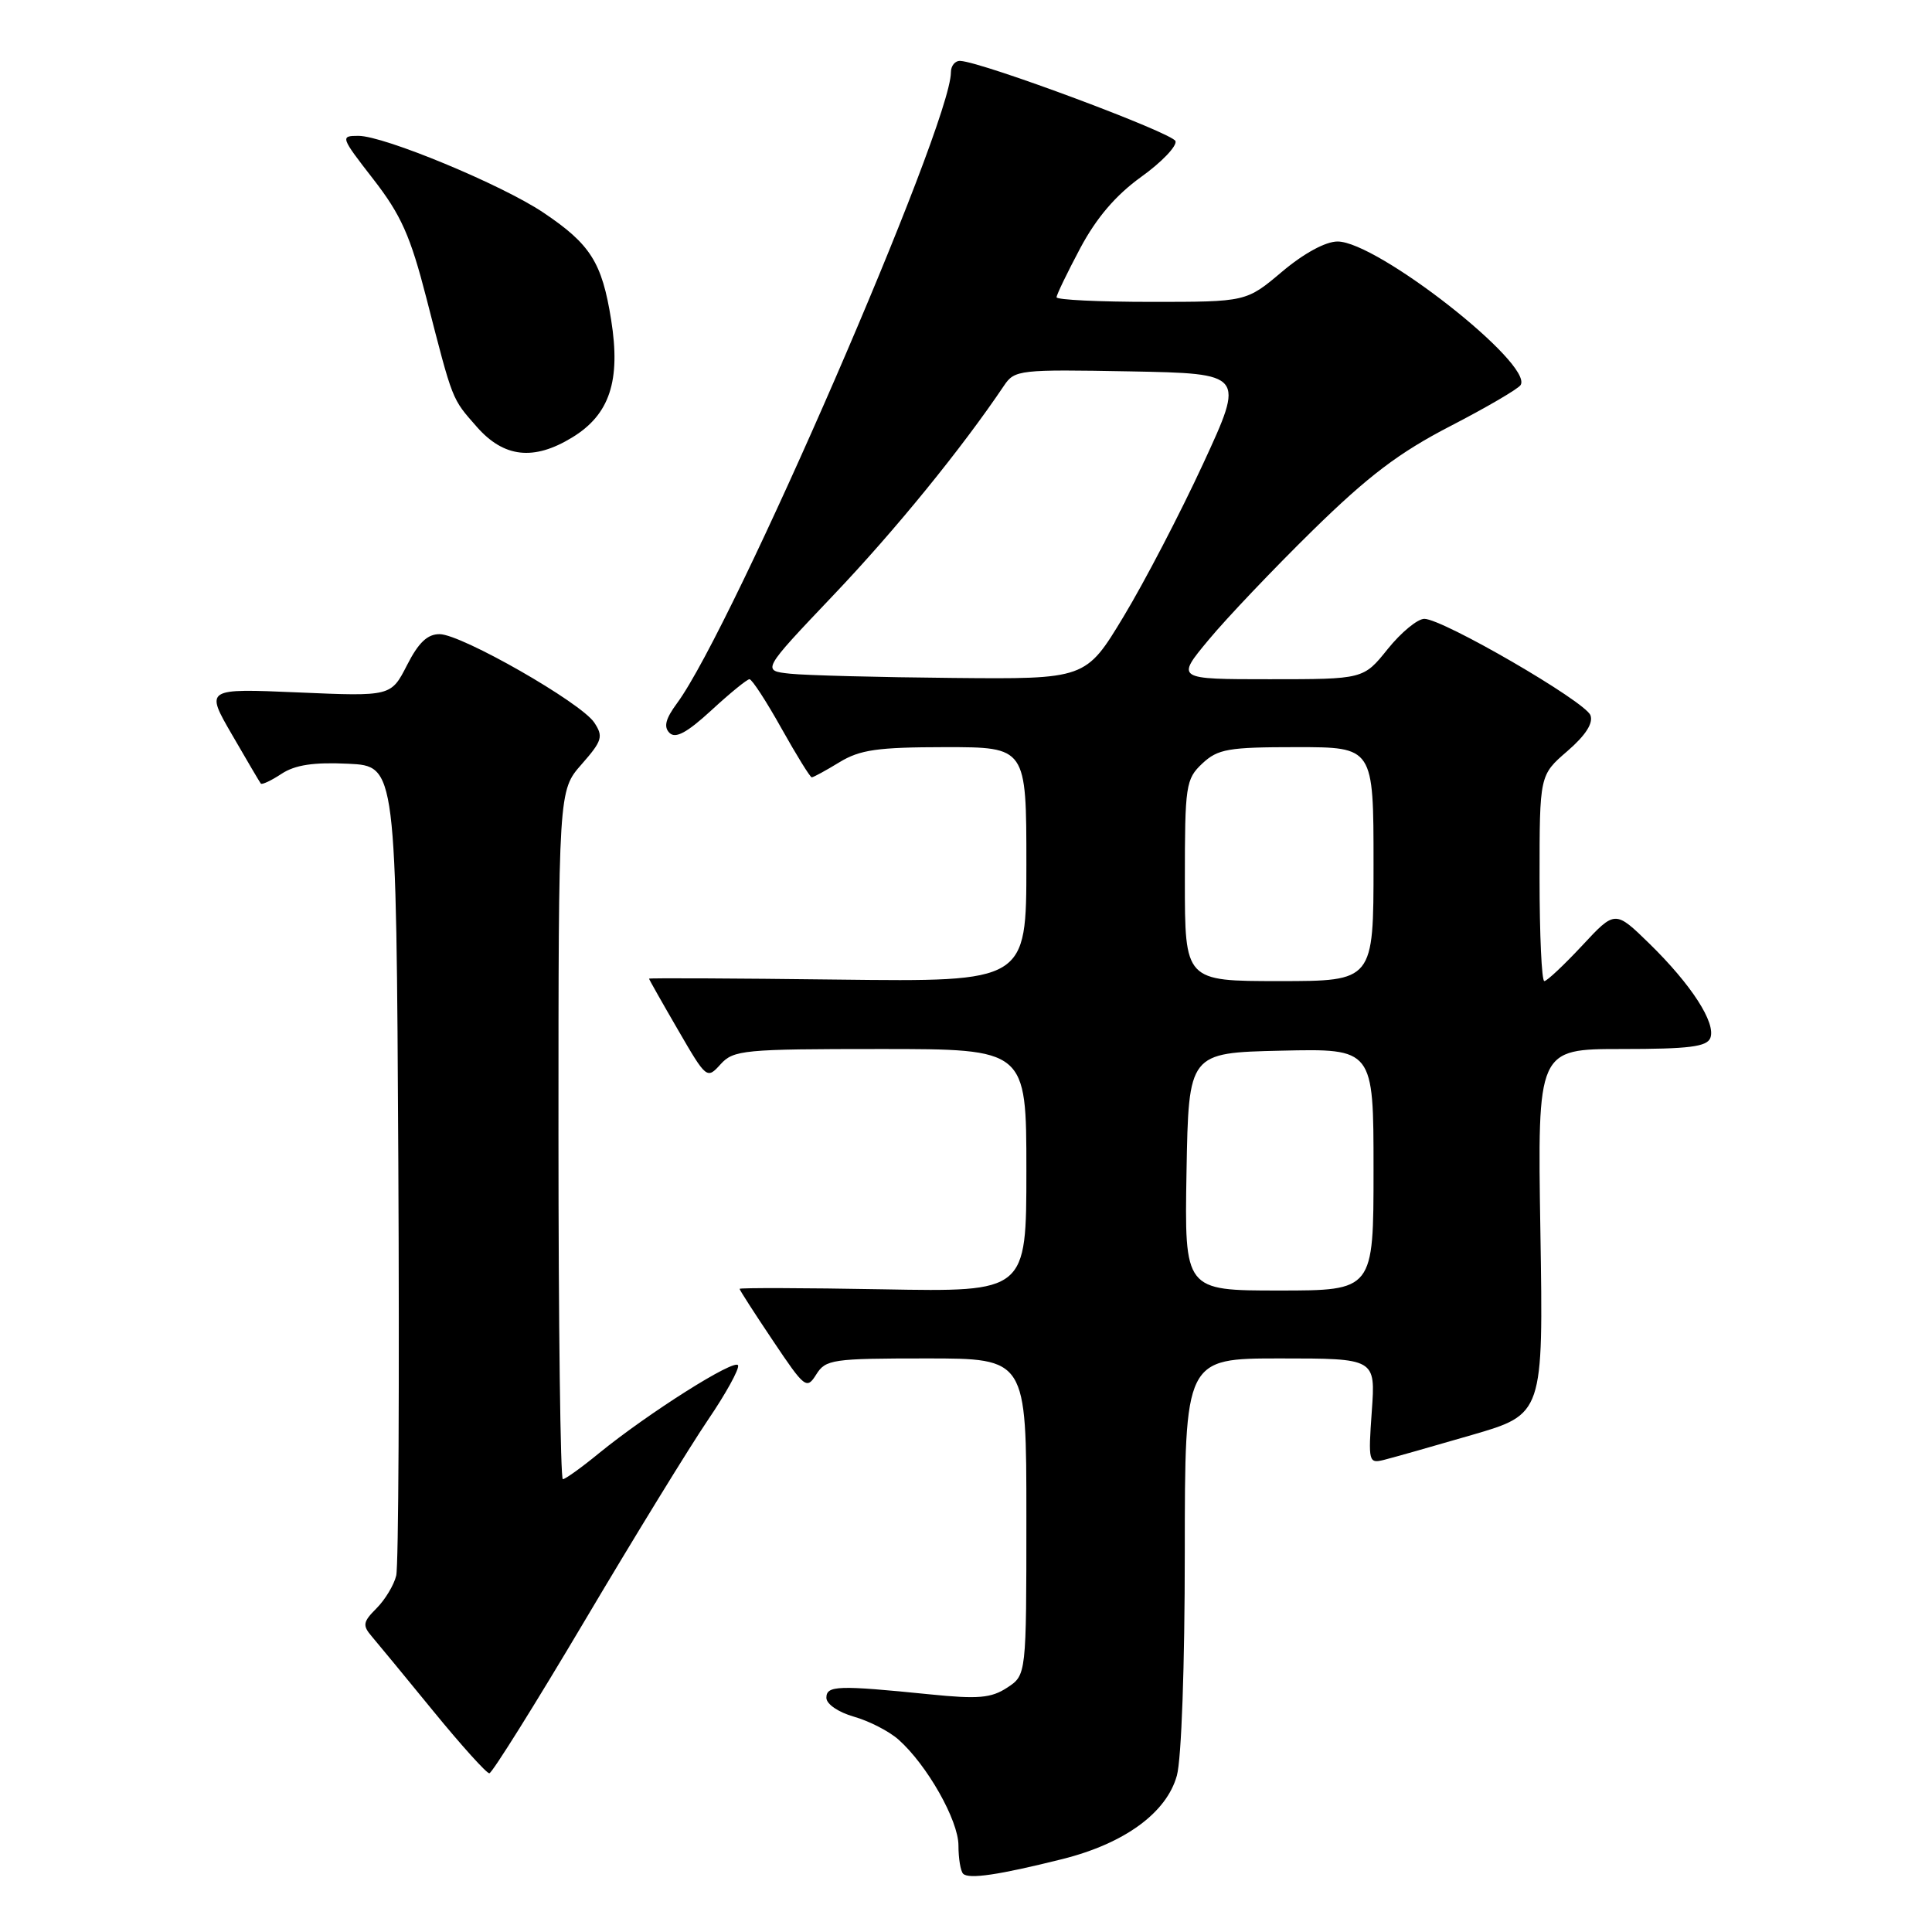 <?xml version="1.0" encoding="UTF-8" standalone="no"?>
<!DOCTYPE svg PUBLIC "-//W3C//DTD SVG 1.1//EN" "http://www.w3.org/Graphics/SVG/1.1/DTD/svg11.dtd" >
<svg xmlns="http://www.w3.org/2000/svg" xmlns:xlink="http://www.w3.org/1999/xlink" version="1.1" viewBox="0 0 256 256">
 <g >
 <path fill="currentColor"
d=" M 140.76 246.34 C 148.99 244.28 154.57 240.22 155.94 235.28 C 156.55 233.09 156.99 220.66 156.99 205.75 C 157.00 180.00 157.00 180.00 169.63 180.00 C 182.27 180.00 182.27 180.00 181.77 186.99 C 181.29 193.71 181.35 193.95 183.39 193.44 C 184.55 193.15 189.78 191.67 195.00 190.15 C 204.50 187.39 204.50 187.39 204.11 163.20 C 203.72 139.00 203.72 139.00 214.89 139.00 C 223.81 139.00 226.18 138.70 226.63 137.53 C 227.39 135.54 224.11 130.47 218.57 125.05 C 214.01 120.60 214.01 120.60 209.64 125.30 C 207.23 127.88 204.98 130.00 204.63 130.00 C 204.28 130.00 204.00 123.86 204.00 116.36 C 204.00 102.71 204.00 102.71 207.68 99.53 C 210.10 97.44 211.14 95.82 210.74 94.77 C 210.04 92.94 191.18 82.00 188.73 82.00 C 187.83 82.00 185.65 83.80 183.88 86.00 C 180.67 90.00 180.67 90.00 168.24 90.00 C 155.81 90.00 155.81 90.00 160.16 84.77 C 162.55 81.89 168.76 75.36 173.97 70.25 C 181.33 63.04 185.39 59.97 192.18 56.46 C 196.98 53.98 201.17 51.53 201.49 51.02 C 203.20 48.24 182.48 32.00 177.23 32.00 C 175.65 32.00 172.76 33.57 169.88 36.00 C 165.14 40.00 165.14 40.00 152.57 40.00 C 145.66 40.00 140.00 39.73 140.00 39.39 C 140.00 39.05 141.42 36.12 143.14 32.88 C 145.29 28.85 147.85 25.86 151.21 23.44 C 153.92 21.50 155.96 19.36 155.76 18.70 C 155.41 17.62 130.26 8.24 127.25 8.07 C 126.56 8.03 126.00 8.71 126.00 9.58 C 126.00 16.60 97.09 83.20 89.71 93.18 C 88.19 95.24 87.91 96.31 88.71 97.11 C 89.51 97.91 91.03 97.09 94.27 94.11 C 96.72 91.85 98.99 90.00 99.31 90.00 C 99.64 90.00 101.54 92.92 103.54 96.50 C 105.54 100.07 107.35 103.00 107.56 103.00 C 107.78 103.00 109.43 102.10 111.23 101.00 C 113.96 99.34 116.27 99.01 125.25 99.00 C 136.00 99.00 136.00 99.00 136.00 114.55 C 136.00 130.10 136.00 130.10 111.00 129.80 C 97.25 129.63 86.00 129.58 86.00 129.68 C 86.00 129.77 87.72 132.82 89.83 136.45 C 93.61 142.97 93.67 143.02 95.48 141.02 C 97.20 139.13 98.51 139.00 116.65 139.00 C 136.00 139.00 136.00 139.00 136.00 155.09 C 136.00 171.19 136.00 171.19 117.00 170.84 C 106.55 170.65 98.00 170.63 98.00 170.78 C 98.00 170.94 99.99 174.03 102.42 177.65 C 106.64 183.95 106.89 184.14 108.16 182.12 C 109.40 180.13 110.32 180.00 122.74 180.00 C 136.00 180.00 136.00 180.00 136.00 200.98 C 136.00 221.95 136.00 221.95 133.46 223.62 C 131.34 225.01 129.62 225.16 123.21 224.51 C 111.00 223.28 109.50 223.33 109.50 224.97 C 109.50 225.80 111.08 226.88 113.15 227.47 C 115.16 228.04 117.81 229.40 119.05 230.50 C 122.84 233.86 127.00 241.21 127.00 244.53 C 127.00 246.25 127.28 247.94 127.62 248.28 C 128.36 249.03 132.36 248.44 140.76 246.34 Z  M 77.50 214.72 C 84.09 203.60 91.43 191.65 93.80 188.16 C 96.17 184.68 97.97 181.41 97.80 180.92 C 97.47 179.92 85.89 187.24 79.33 192.59 C 77.04 194.47 74.90 196.00 74.58 196.00 C 74.26 196.00 74.00 175.47 74.00 150.38 C 74.00 104.76 74.00 104.76 77.06 101.28 C 79.80 98.16 79.97 97.59 78.74 95.74 C 76.99 93.10 61.20 84.07 58.27 84.03 C 56.65 84.01 55.46 85.13 53.93 88.14 C 51.81 92.28 51.81 92.28 39.50 91.75 C 27.19 91.22 27.19 91.22 30.75 97.36 C 32.70 100.74 34.42 103.65 34.56 103.83 C 34.71 104.01 35.95 103.43 37.31 102.53 C 39.11 101.35 41.56 100.98 46.15 101.20 C 52.50 101.50 52.50 101.50 52.78 154.00 C 52.93 182.88 52.81 207.52 52.50 208.78 C 52.20 210.03 51.02 211.98 49.89 213.11 C 48.09 214.91 48.01 215.37 49.26 216.83 C 50.05 217.75 53.72 222.21 57.43 226.75 C 61.14 231.29 64.48 234.99 64.84 234.97 C 65.20 234.96 70.90 225.85 77.50 214.72 Z  M 75.81 57.97 C 80.79 54.94 82.27 50.46 80.98 42.38 C 79.77 34.77 78.24 32.36 72.00 28.17 C 66.49 24.47 50.89 18.00 47.49 18.00 C 45.07 18.00 45.12 18.15 49.47 23.75 C 53.15 28.49 54.38 31.26 56.50 39.50 C 60.05 53.31 59.83 52.74 63.19 56.57 C 66.77 60.64 70.72 61.08 75.81 57.97 Z  M 157.22 155.25 C 157.50 139.50 157.50 139.50 169.75 139.22 C 182.00 138.94 182.00 138.94 182.00 154.97 C 182.00 171.00 182.00 171.00 169.47 171.00 C 156.95 171.00 156.95 171.00 157.22 155.25 Z  M 157.00 116.67 C 157.00 104.04 157.12 103.24 159.31 101.17 C 161.38 99.24 162.73 99.00 171.81 99.00 C 182.00 99.00 182.00 99.00 182.00 114.50 C 182.00 130.00 182.00 130.00 169.50 130.00 C 157.00 130.00 157.00 130.00 157.00 116.67 Z  M 104.71 89.27 C 100.92 88.87 100.92 88.87 110.48 78.81 C 118.64 70.23 127.42 59.45 133.05 51.08 C 134.44 49.01 135.09 48.94 149.72 49.21 C 164.94 49.50 164.94 49.50 159.43 61.43 C 156.40 67.99 151.65 77.11 148.89 81.68 C 143.87 90.00 143.87 90.00 126.18 89.83 C 116.46 89.74 106.79 89.49 104.71 89.27 Z "/>
</g>
</svg>